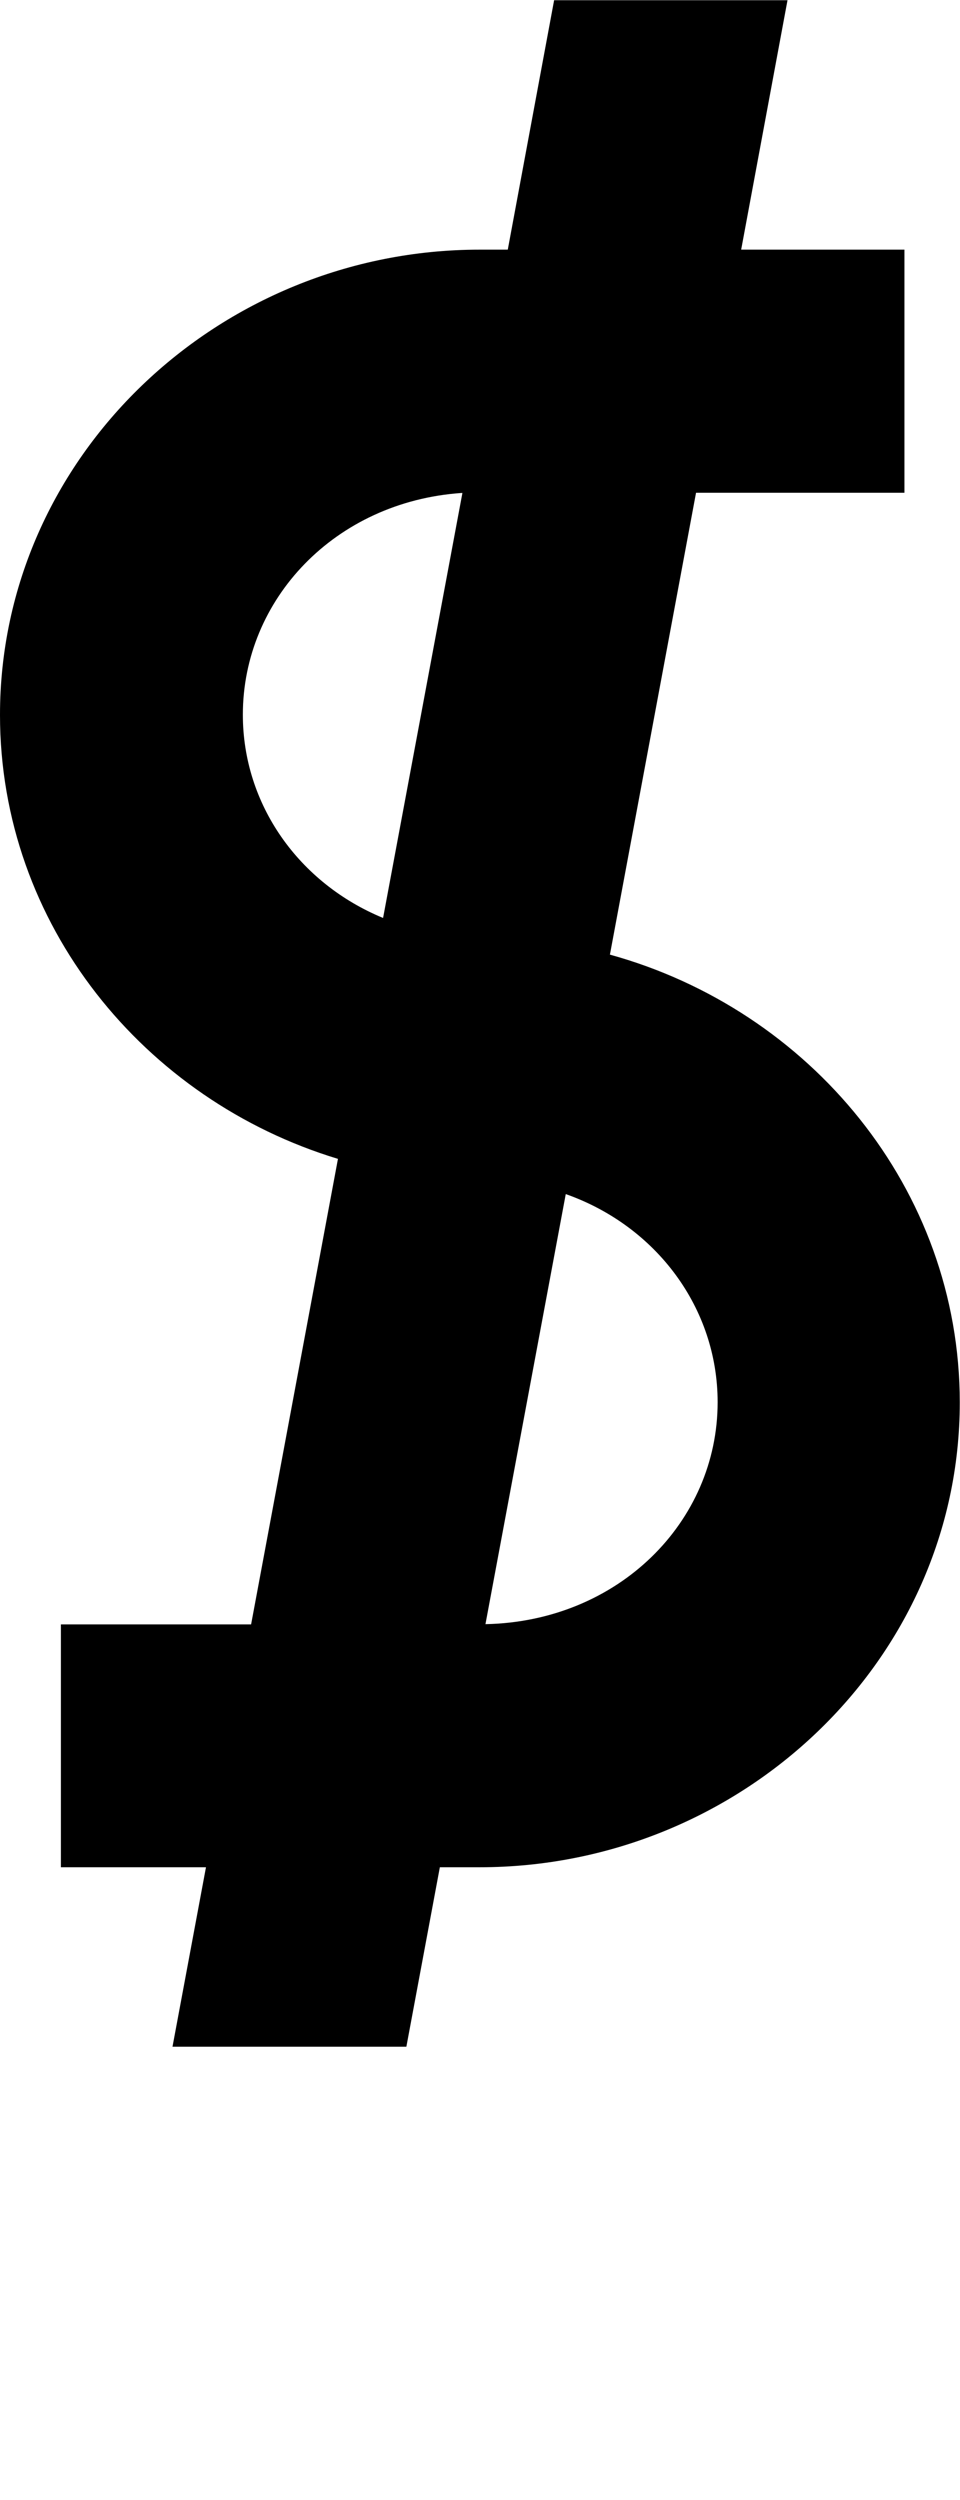<?xml version="1.0" encoding="UTF-8" standalone="no"?>
<!-- Created with Inkscape (http://www.inkscape.org/) -->

<svg
   width="3.957mm"
   height="10.295mm"
   viewBox="0 0 3.957 10.295"
   version="1.1"
   id="svg5"
   sodipodi:docname="dollar.svg"
   inkscape:version="1.1.1 (3bf5ae0d25, 2021-09-20)"
   xmlns:inkscape="http://www.inkscape.org/namespaces/inkscape"
   xmlns:sodipodi="http://sodipodi.sourceforge.net/DTD/sodipodi-0.dtd"
   xmlns="http://www.w3.org/2000/svg"
   xmlns:svg="http://www.w3.org/2000/svg">
  <sodipodi:namedview
     id="namedview7"
     pagecolor="#ffffff"
     bordercolor="#cccccc"
     borderopacity="1"
     inkscape:pageshadow="0"
     inkscape:pageopacity="1"
     inkscape:pagecheckerboard="0"
     inkscape:document-units="mm"
     showgrid="false"
     inkscape:zoom="13.859127"
     inkscape:cx="26.985827"
     inkscape:cy="17.42534"
     inkscape:window-width="1920"
     inkscape:window-height="1017"
     inkscape:window-x="1912"
     inkscape:window-y="-8"
     inkscape:window-maximized="1"
     inkscape:current-layer="layer1" />
  <defs
     id="defs2" />
  <g
     inkscape:label="Layer 1"
     inkscape:groupmode="layer"
     id="layer1"
     transform="translate(-106.048,-60.525)">
    <path
       id="path31379"
       style="color:#000000;fill:#000000;stroke-width:1;-inkscape-stroke:none"
       d="m 108.332,60.526 -0.191,1.027 h -0.113 -0.003 c -1.075,0 -1.977,0.852 -1.977,1.916 0,0.863 0.594,1.586 1.393,1.828 l -0.358,1.917 h -0.784 v 1 h 0.598 l -0.138,0.739 h 0.964 l 0.138,-0.739 h 0.164 c 1.075,0 1.979,-0.85 1.979,-1.914 0,-0.881 -0.619,-1.617 -1.442,-1.844 l 0.355,-1.902 h 0.859 V 61.553 h -0.673 l 0.191,-1.027 z m -0.382,2.029 c 0,-8e-5 0.003,7.9e-5 0.004,0 l -0.327,1.75 c -0.347,-0.143 -0.578,-0.467 -0.578,-0.837 0,-0.476 0.381,-0.877 0.901,-0.913 z m 0.43,2.887 c 0.374,0.132 0.626,0.47 0.626,0.857 0,0.493 -0.409,0.903 -0.957,0.914 z" />
  </g>
</svg>
